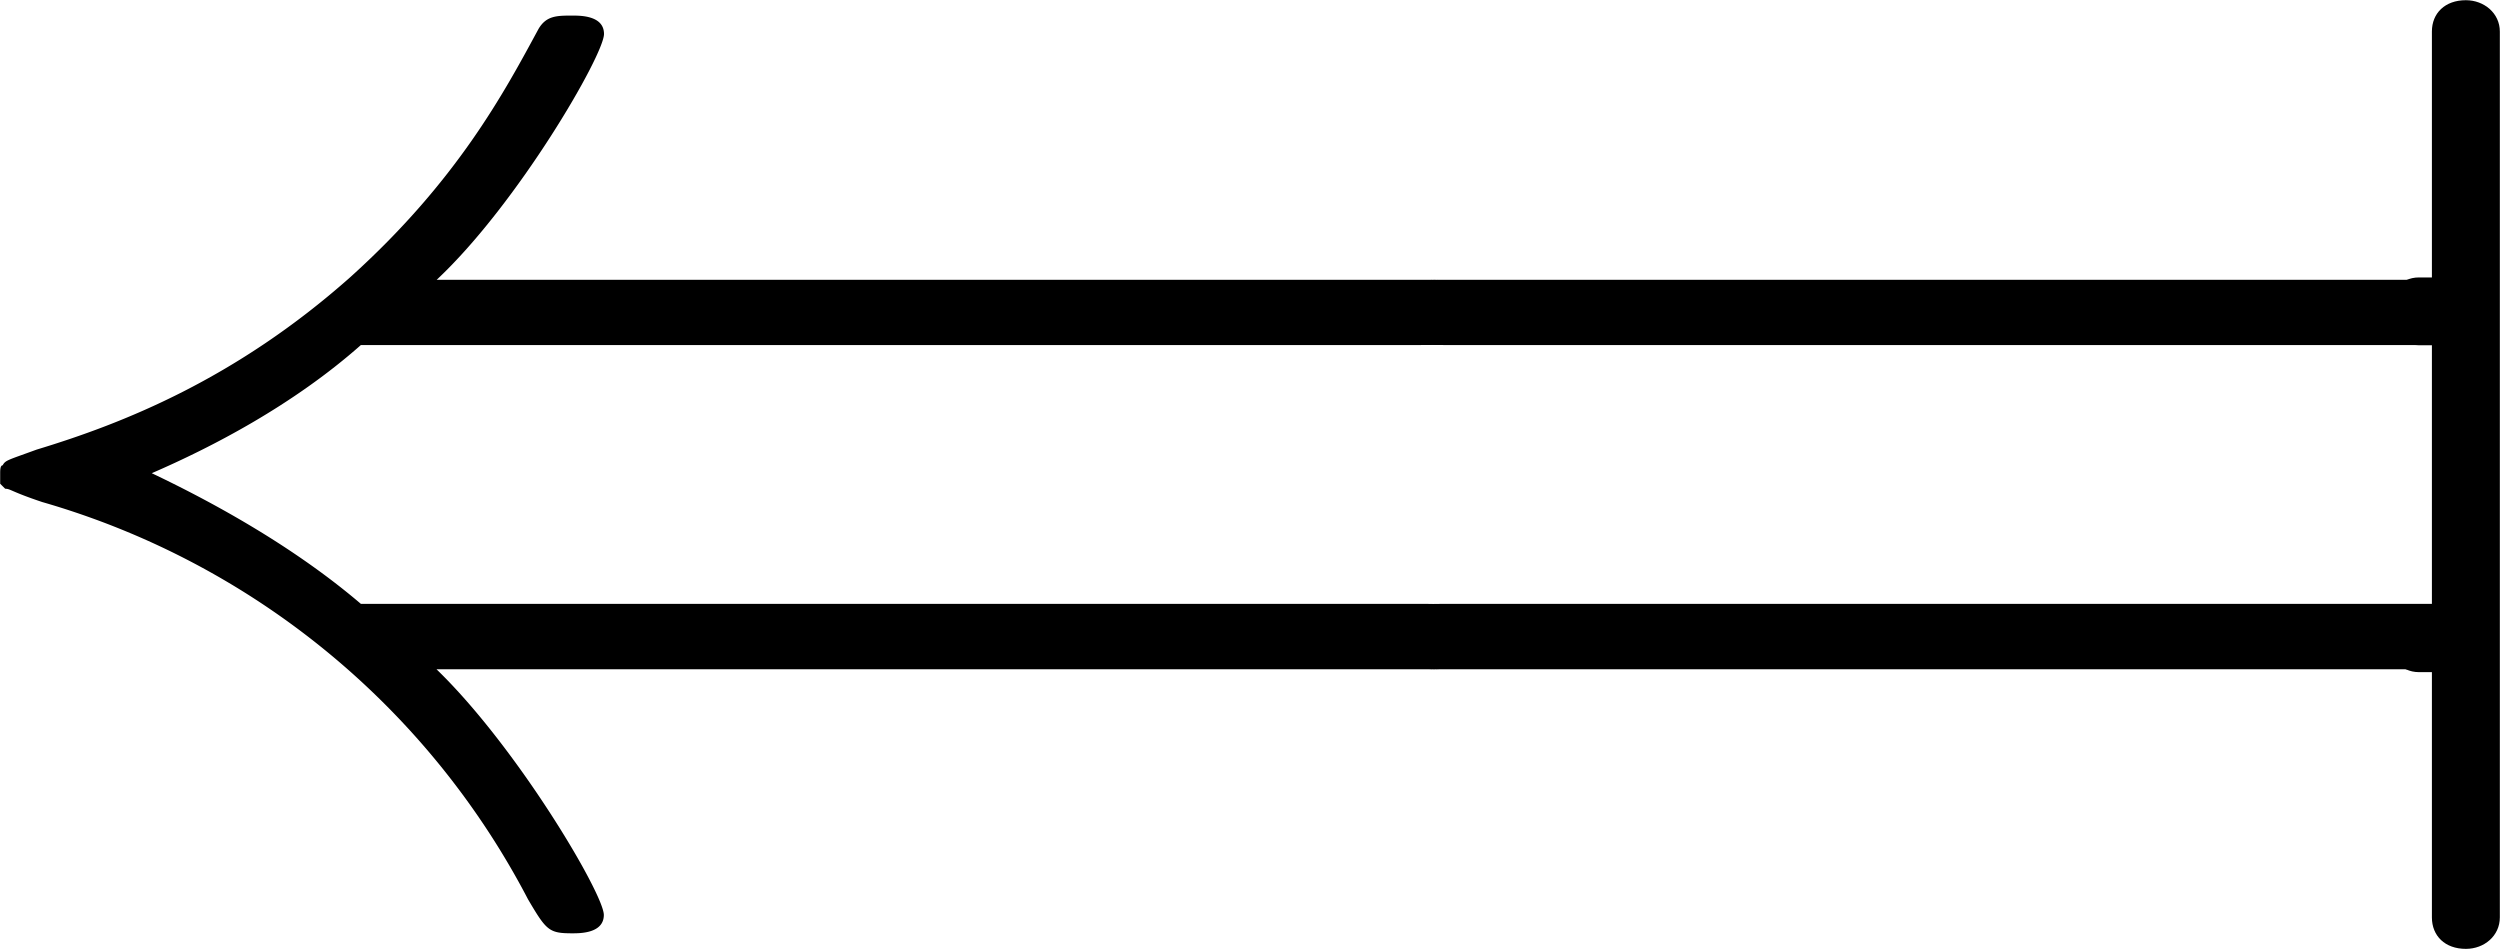 <svg xmlns="http://www.w3.org/2000/svg" xmlns:xlink="http://www.w3.org/1999/xlink" width="19.922" height="7.563" viewBox="0 0 14.942 5.672"><svg overflow="visible" x="148.712" y="134.765" transform="translate(-149.275 -129.437)"><path style="stroke:none" d="M9.063-1.328c.171 0 .343 0 .343-.203 0-.188-.172-.188-.36-.188H2.72c-.422-.36-.922-.625-1.25-.781.36-.156.843-.406 1.25-.766h6.328c.187 0 .36 0 .36-.187 0-.203-.173-.203-.345-.203h-5.89c.484-.453 1-1.344 1-1.469 0-.11-.14-.11-.188-.11-.093 0-.156 0-.203.079-.203.375-.484.906-1.125 1.484-.687.61-1.36.875-1.875 1.031-.172.063-.187.063-.203.094-.015 0-.015.031-.015.047v.063l.03.03c.032 0 .032.016.22.079A4.761 4.761 0 0 1 3.719.047c.11.187.125.203.265.203.047 0 .188 0 .188-.11 0-.124-.516-1-1-1.468zm0 0"/></svg><svg overflow="visible" x="157.015" y="134.765" transform="translate(-149.275 -129.437)"><path style="stroke:none" d="M6.844-3.266c.156 0 .343 0 .343-.187 0-.203-.187-.203-.328-.203H.891c-.141 0-.329 0-.329.203 0 .187.188.187.329.187zm.015 1.938c.141 0 .329 0 .329-.203 0-.188-.188-.188-.344-.188H.89c-.141 0-.329 0-.329.188 0 .203.188.203.329.203zm0 0"/></svg><svg overflow="visible" x="164.763" y="134.765" transform="translate(-149.275 -129.437)"><path style="stroke:none" d="M-.547.156V-5.14c0-.109-.094-.187-.203-.187-.125 0-.203.078-.203.187v1.47h-.078c-.11 0-.188.093-.188.202 0 .11.078.203.188.203h.078v1.547h-.078c-.11 0-.188.094-.188.203 0 .11.078.204.188.204h.078V.155c0 .11.078.188.203.188.11 0 .203-.078.203-.188zm0 0"/></svg></svg>